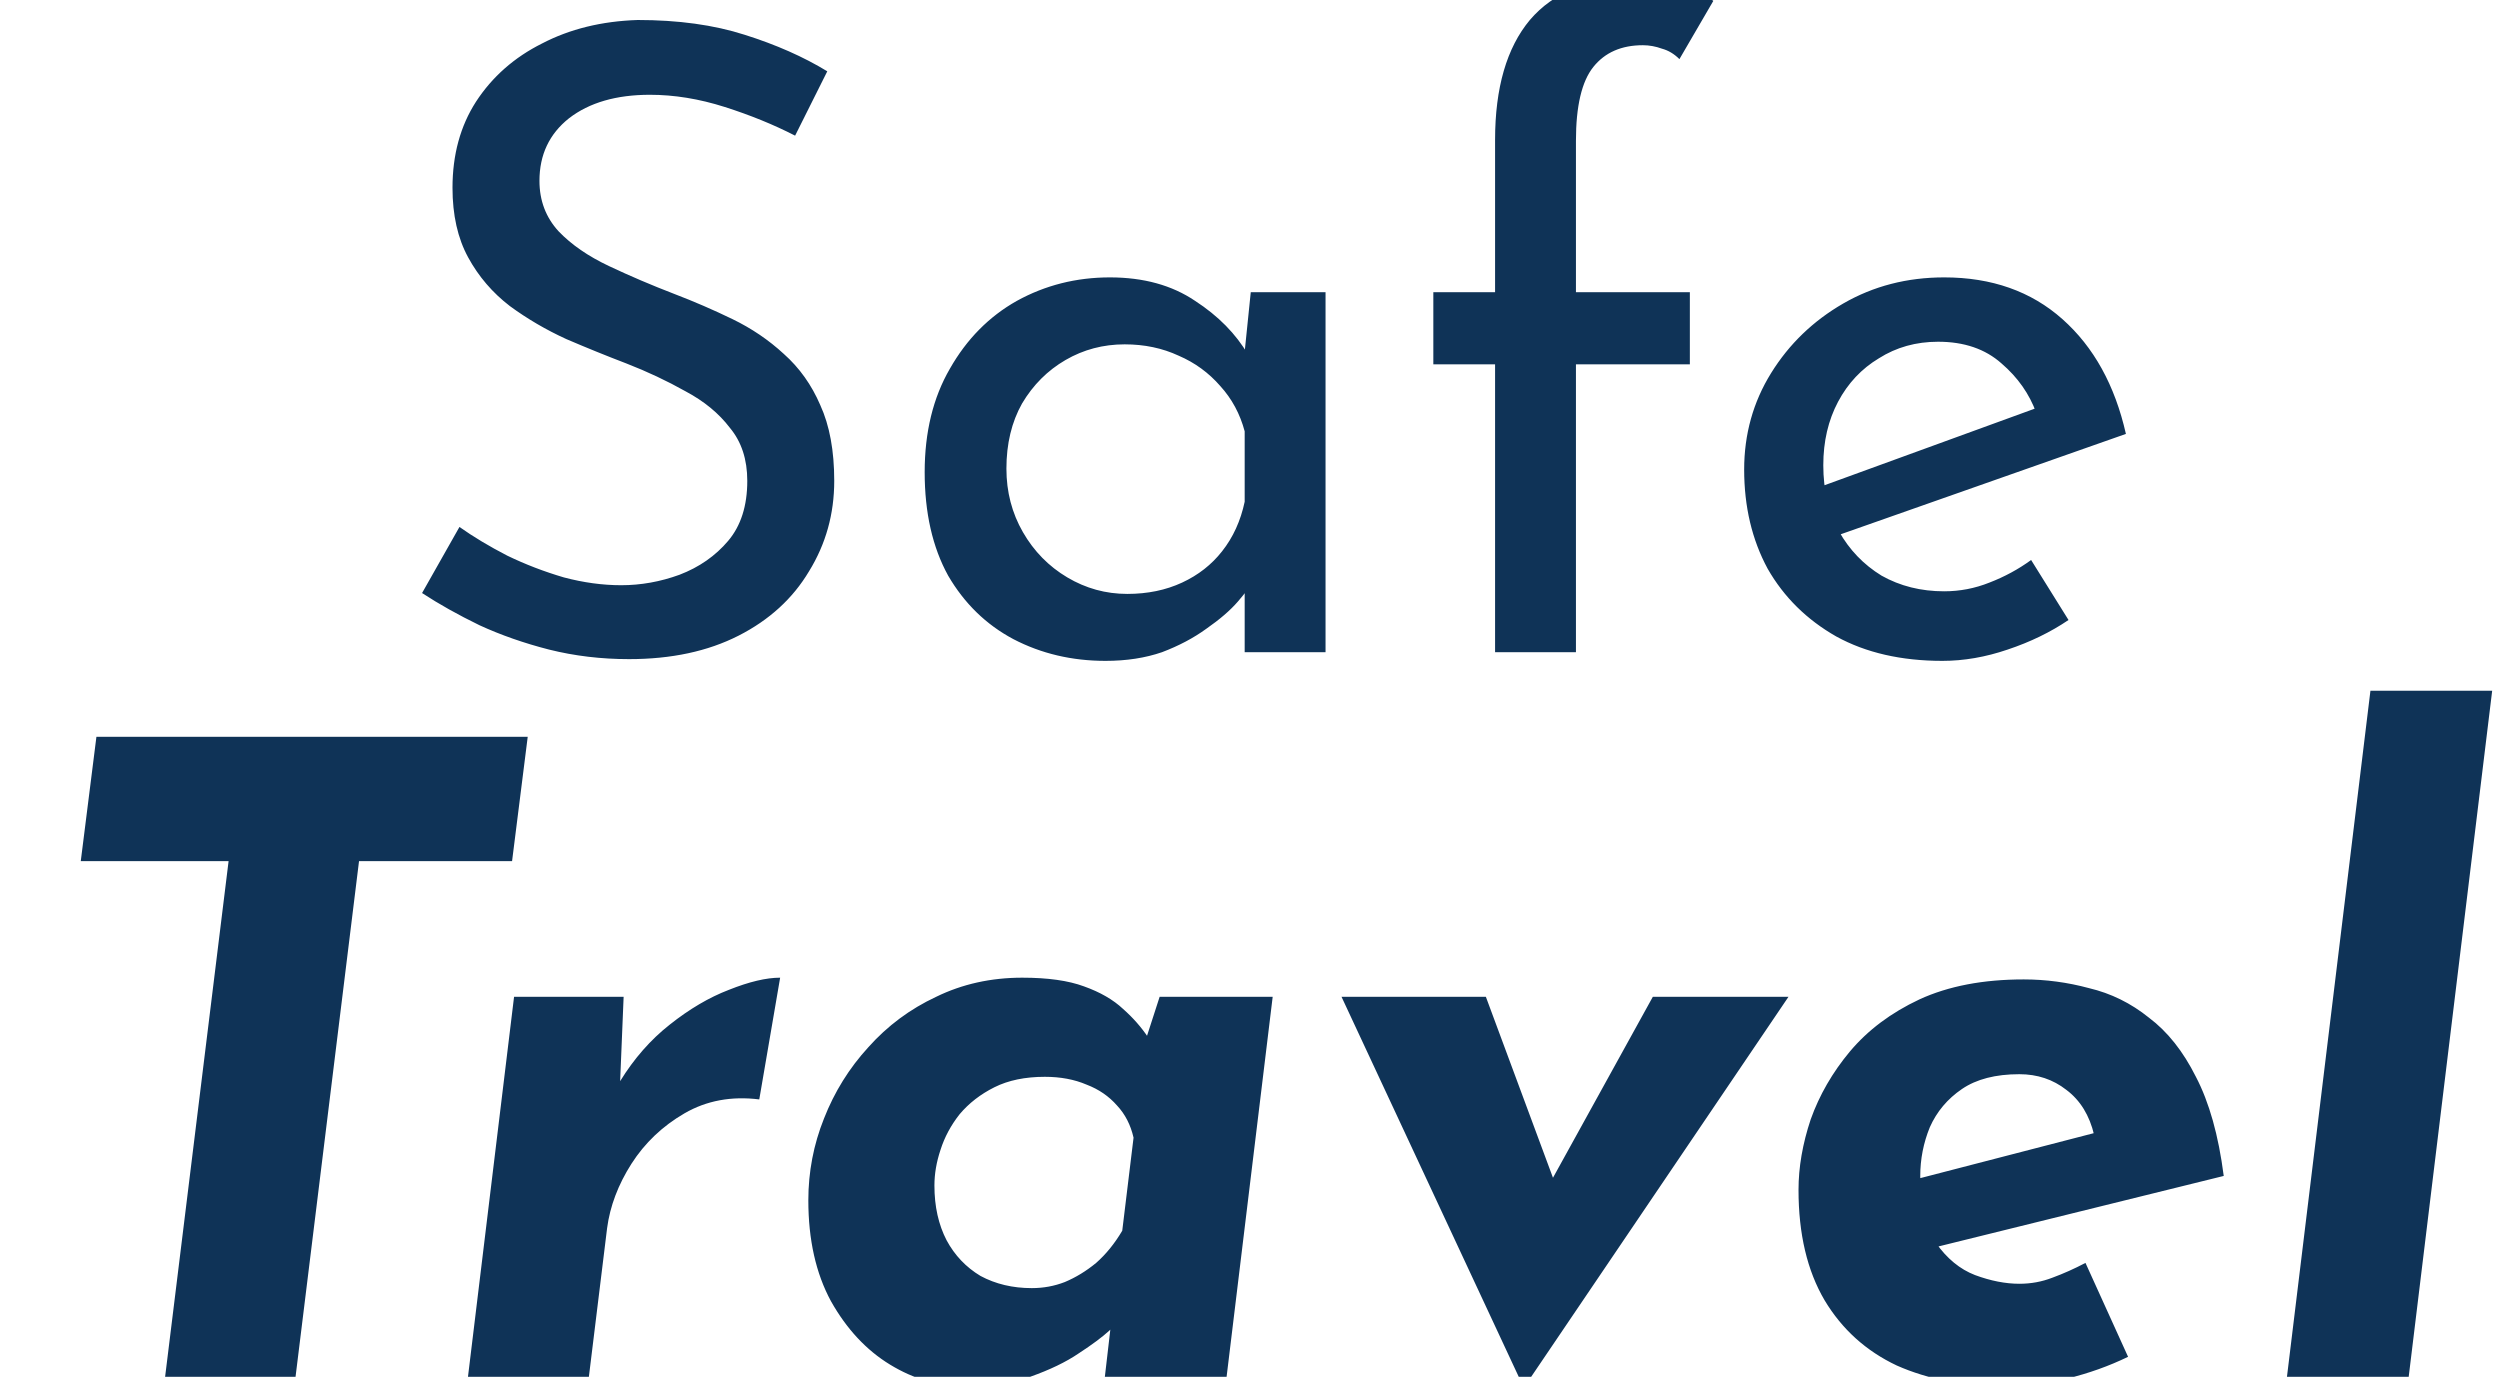 <svg width="69" height="38" viewBox="0 0 69 38" fill="none" xmlns="http://www.w3.org/2000/svg">
<g clip-path="url(#clip0_697_1307)">
<path d="M21.945 3.744C21.353 3.44 20.705 3.176 20.001 2.952C19.297 2.728 18.609 2.616 17.937 2.616C17.009 2.616 16.265 2.832 15.705 3.264C15.161 3.696 14.889 4.272 14.889 4.992C14.889 5.536 15.065 6 15.417 6.384C15.769 6.752 16.233 7.072 16.809 7.344C17.385 7.616 17.985 7.872 18.609 8.112C19.153 8.32 19.689 8.552 20.217 8.808C20.745 9.064 21.217 9.384 21.633 9.768C22.065 10.152 22.401 10.624 22.641 11.184C22.897 11.744 23.025 12.44 23.025 13.272C23.025 14.184 22.793 15.016 22.329 15.768C21.881 16.52 21.233 17.112 20.385 17.544C19.537 17.976 18.529 18.192 17.361 18.192C16.593 18.192 15.857 18.104 15.153 17.928C14.465 17.752 13.825 17.528 13.233 17.256C12.641 16.968 12.113 16.672 11.649 16.368L12.681 14.544C13.065 14.816 13.505 15.08 14.001 15.336C14.497 15.576 15.017 15.776 15.561 15.936C16.105 16.08 16.633 16.152 17.145 16.152C17.689 16.152 18.225 16.056 18.753 15.864C19.297 15.656 19.745 15.344 20.097 14.928C20.449 14.512 20.625 13.96 20.625 13.272C20.625 12.68 20.465 12.192 20.145 11.808C19.841 11.408 19.433 11.072 18.921 10.8C18.409 10.512 17.865 10.256 17.289 10.032C16.745 9.824 16.193 9.6 15.633 9.36C15.073 9.104 14.553 8.8 14.073 8.448C13.593 8.08 13.209 7.632 12.921 7.104C12.633 6.576 12.489 5.936 12.489 5.184C12.489 4.272 12.705 3.48 13.137 2.808C13.585 2.12 14.193 1.584 14.961 1.2C15.729 0.8 16.609 0.584 17.601 0.552C18.721 0.552 19.705 0.688 20.553 0.96C21.417 1.232 22.177 1.568 22.833 1.968L21.945 3.744ZM30.513 18.24C29.585 18.24 28.737 18.04 27.969 17.64C27.217 17.24 26.617 16.656 26.169 15.888C25.737 15.104 25.521 14.152 25.521 13.032C25.521 11.928 25.753 10.976 26.217 10.176C26.681 9.36 27.297 8.736 28.065 8.304C28.849 7.872 29.705 7.656 30.633 7.656C31.561 7.656 32.345 7.872 32.985 8.304C33.625 8.72 34.113 9.216 34.449 9.792L34.305 10.176L34.521 8.064H36.585V18H34.353V15.408L34.593 15.984C34.529 16.144 34.385 16.352 34.161 16.608C33.953 16.848 33.665 17.096 33.297 17.352C32.945 17.608 32.537 17.824 32.073 18C31.609 18.16 31.089 18.24 30.513 18.24ZM31.113 16.392C31.673 16.392 32.177 16.288 32.625 16.08C33.073 15.872 33.441 15.584 33.729 15.216C34.033 14.832 34.241 14.376 34.353 13.848V11.904C34.225 11.424 34.001 11.008 33.681 10.656C33.361 10.288 32.977 10.008 32.529 9.816C32.081 9.608 31.585 9.504 31.041 9.504C30.449 9.504 29.905 9.648 29.409 9.936C28.913 10.224 28.513 10.624 28.209 11.136C27.921 11.648 27.777 12.248 27.777 12.936C27.777 13.576 27.929 14.16 28.233 14.688C28.537 15.216 28.945 15.632 29.457 15.936C29.969 16.24 30.521 16.392 31.113 16.392ZM41.264 18V10.056H39.56V8.064H41.264V3.864C41.264 2.424 41.584 1.32 42.224 0.552C42.88 -0.216 43.84 -0.6 45.104 -0.6C45.44 -0.6 45.808 -0.552 46.208 -0.456C46.624 -0.36 46.984 -0.2 47.288 0.024L46.352 1.632C46.208 1.488 46.048 1.392 45.872 1.344C45.696 1.28 45.52 1.248 45.344 1.248C44.752 1.248 44.296 1.448 43.976 1.848C43.656 2.248 43.496 2.928 43.496 3.888V8.064H46.64V10.056H43.496V18H41.264ZM53.611 18.24C52.475 18.24 51.499 18.016 50.683 17.568C49.867 17.104 49.235 16.48 48.787 15.696C48.355 14.896 48.139 13.984 48.139 12.96C48.139 11.984 48.387 11.096 48.883 10.296C49.379 9.496 50.043 8.856 50.875 8.376C51.707 7.896 52.635 7.656 53.659 7.656C54.971 7.656 56.059 8.04 56.923 8.808C57.787 9.576 58.371 10.632 58.675 11.976L50.491 14.856L49.963 13.536L56.683 11.088L56.203 11.4C56.011 10.872 55.691 10.416 55.243 10.032C54.795 9.632 54.211 9.432 53.491 9.432C52.883 9.432 52.339 9.584 51.859 9.888C51.379 10.176 51.003 10.576 50.731 11.088C50.459 11.6 50.323 12.184 50.323 12.84C50.323 13.528 50.467 14.136 50.755 14.664C51.043 15.176 51.435 15.584 51.931 15.888C52.443 16.176 53.019 16.32 53.659 16.32C54.091 16.32 54.507 16.24 54.907 16.08C55.323 15.92 55.707 15.712 56.059 15.456L57.091 17.112C56.595 17.448 56.035 17.72 55.411 17.928C54.803 18.136 54.203 18.24 53.611 18.24Z" fill="#0F3357"/>
<path d="M2.661 20.336H14.565L14.133 23.768H9.909L8.157 38H4.557L6.309 23.768H2.229L2.661 20.336ZM17.212 27.512L17.116 29.84C17.5 29.216 17.956 28.696 18.485 28.28C19.029 27.848 19.573 27.528 20.116 27.32C20.677 27.096 21.148 26.984 21.532 26.984L20.956 30.344C20.189 30.248 19.5 30.376 18.892 30.728C18.285 31.08 17.797 31.544 17.428 32.12C17.061 32.696 16.837 33.288 16.756 33.896L16.253 38H12.916L14.188 27.512H17.212ZM26.582 38.24C25.894 38.256 25.222 38.064 24.566 37.664C23.91 37.264 23.366 36.68 22.934 35.912C22.518 35.144 22.31 34.216 22.31 33.128C22.31 32.344 22.454 31.592 22.742 30.872C23.03 30.136 23.438 29.48 23.966 28.904C24.494 28.312 25.118 27.848 25.838 27.512C26.558 27.16 27.35 26.984 28.214 26.984C28.918 26.984 29.486 27.064 29.918 27.224C30.366 27.384 30.726 27.592 30.998 27.848C31.27 28.088 31.502 28.352 31.694 28.64L31.478 29.144L32.006 27.512H35.126L33.854 38H30.494L30.758 35.72L30.95 36.44C30.918 36.44 30.806 36.536 30.614 36.728C30.422 36.904 30.142 37.112 29.774 37.352C29.422 37.592 28.974 37.808 28.43 38C27.902 38.176 27.286 38.256 26.582 38.24ZM28.478 35.552C28.798 35.552 29.102 35.496 29.39 35.384C29.694 35.256 29.982 35.08 30.254 34.856C30.526 34.616 30.766 34.32 30.974 33.968L31.286 31.4C31.206 31.048 31.054 30.752 30.83 30.512C30.606 30.256 30.326 30.064 29.99 29.936C29.654 29.792 29.27 29.72 28.838 29.72C28.294 29.72 27.83 29.816 27.446 30.008C27.062 30.2 26.742 30.448 26.486 30.752C26.246 31.056 26.07 31.384 25.958 31.736C25.846 32.072 25.79 32.4 25.79 32.72C25.79 33.296 25.902 33.8 26.126 34.232C26.35 34.648 26.662 34.976 27.062 35.216C27.478 35.44 27.95 35.552 28.478 35.552ZM42.018 38.216L37.026 27.512H41.01L43.698 34.76L41.658 34.688L45.618 27.512H49.362L42.114 38.216H42.018ZM55.735 35.432C56.055 35.432 56.359 35.376 56.647 35.264C56.951 35.152 57.255 35.016 57.559 34.856L58.735 37.448C58.207 37.704 57.647 37.904 57.055 38.048C56.479 38.192 55.919 38.264 55.375 38.264C54.223 38.264 53.215 38.072 52.351 37.688C51.503 37.288 50.839 36.688 50.359 35.888C49.879 35.072 49.639 34.056 49.639 32.84C49.639 32.216 49.751 31.568 49.975 30.896C50.215 30.224 50.575 29.6 51.055 29.024C51.551 28.432 52.191 27.952 52.975 27.584C53.775 27.216 54.735 27.032 55.855 27.032C56.463 27.032 57.063 27.112 57.655 27.272C58.263 27.416 58.815 27.688 59.311 28.088C59.823 28.472 60.255 29.016 60.607 29.72C60.975 30.424 61.231 31.336 61.375 32.456L52.927 34.544L52.399 32.672L58.975 30.968L57.799 31.328C57.671 30.784 57.415 30.368 57.031 30.08C56.663 29.792 56.231 29.648 55.735 29.648C55.079 29.648 54.551 29.784 54.151 30.056C53.751 30.328 53.455 30.68 53.263 31.112C53.087 31.544 52.999 31.992 52.999 32.456C52.999 33.256 53.143 33.872 53.431 34.304C53.735 34.736 54.095 35.032 54.511 35.192C54.943 35.352 55.351 35.432 55.735 35.432ZM65.424 19.064H68.784L66.48 38H63.12L65.424 19.064Z" fill="#0F3357"/>
</g>
<defs>
<clipPath id="clip0_697_1307">
<rect width="69" height="38" fill="white"/>
</clipPath>
</defs>
</svg>
